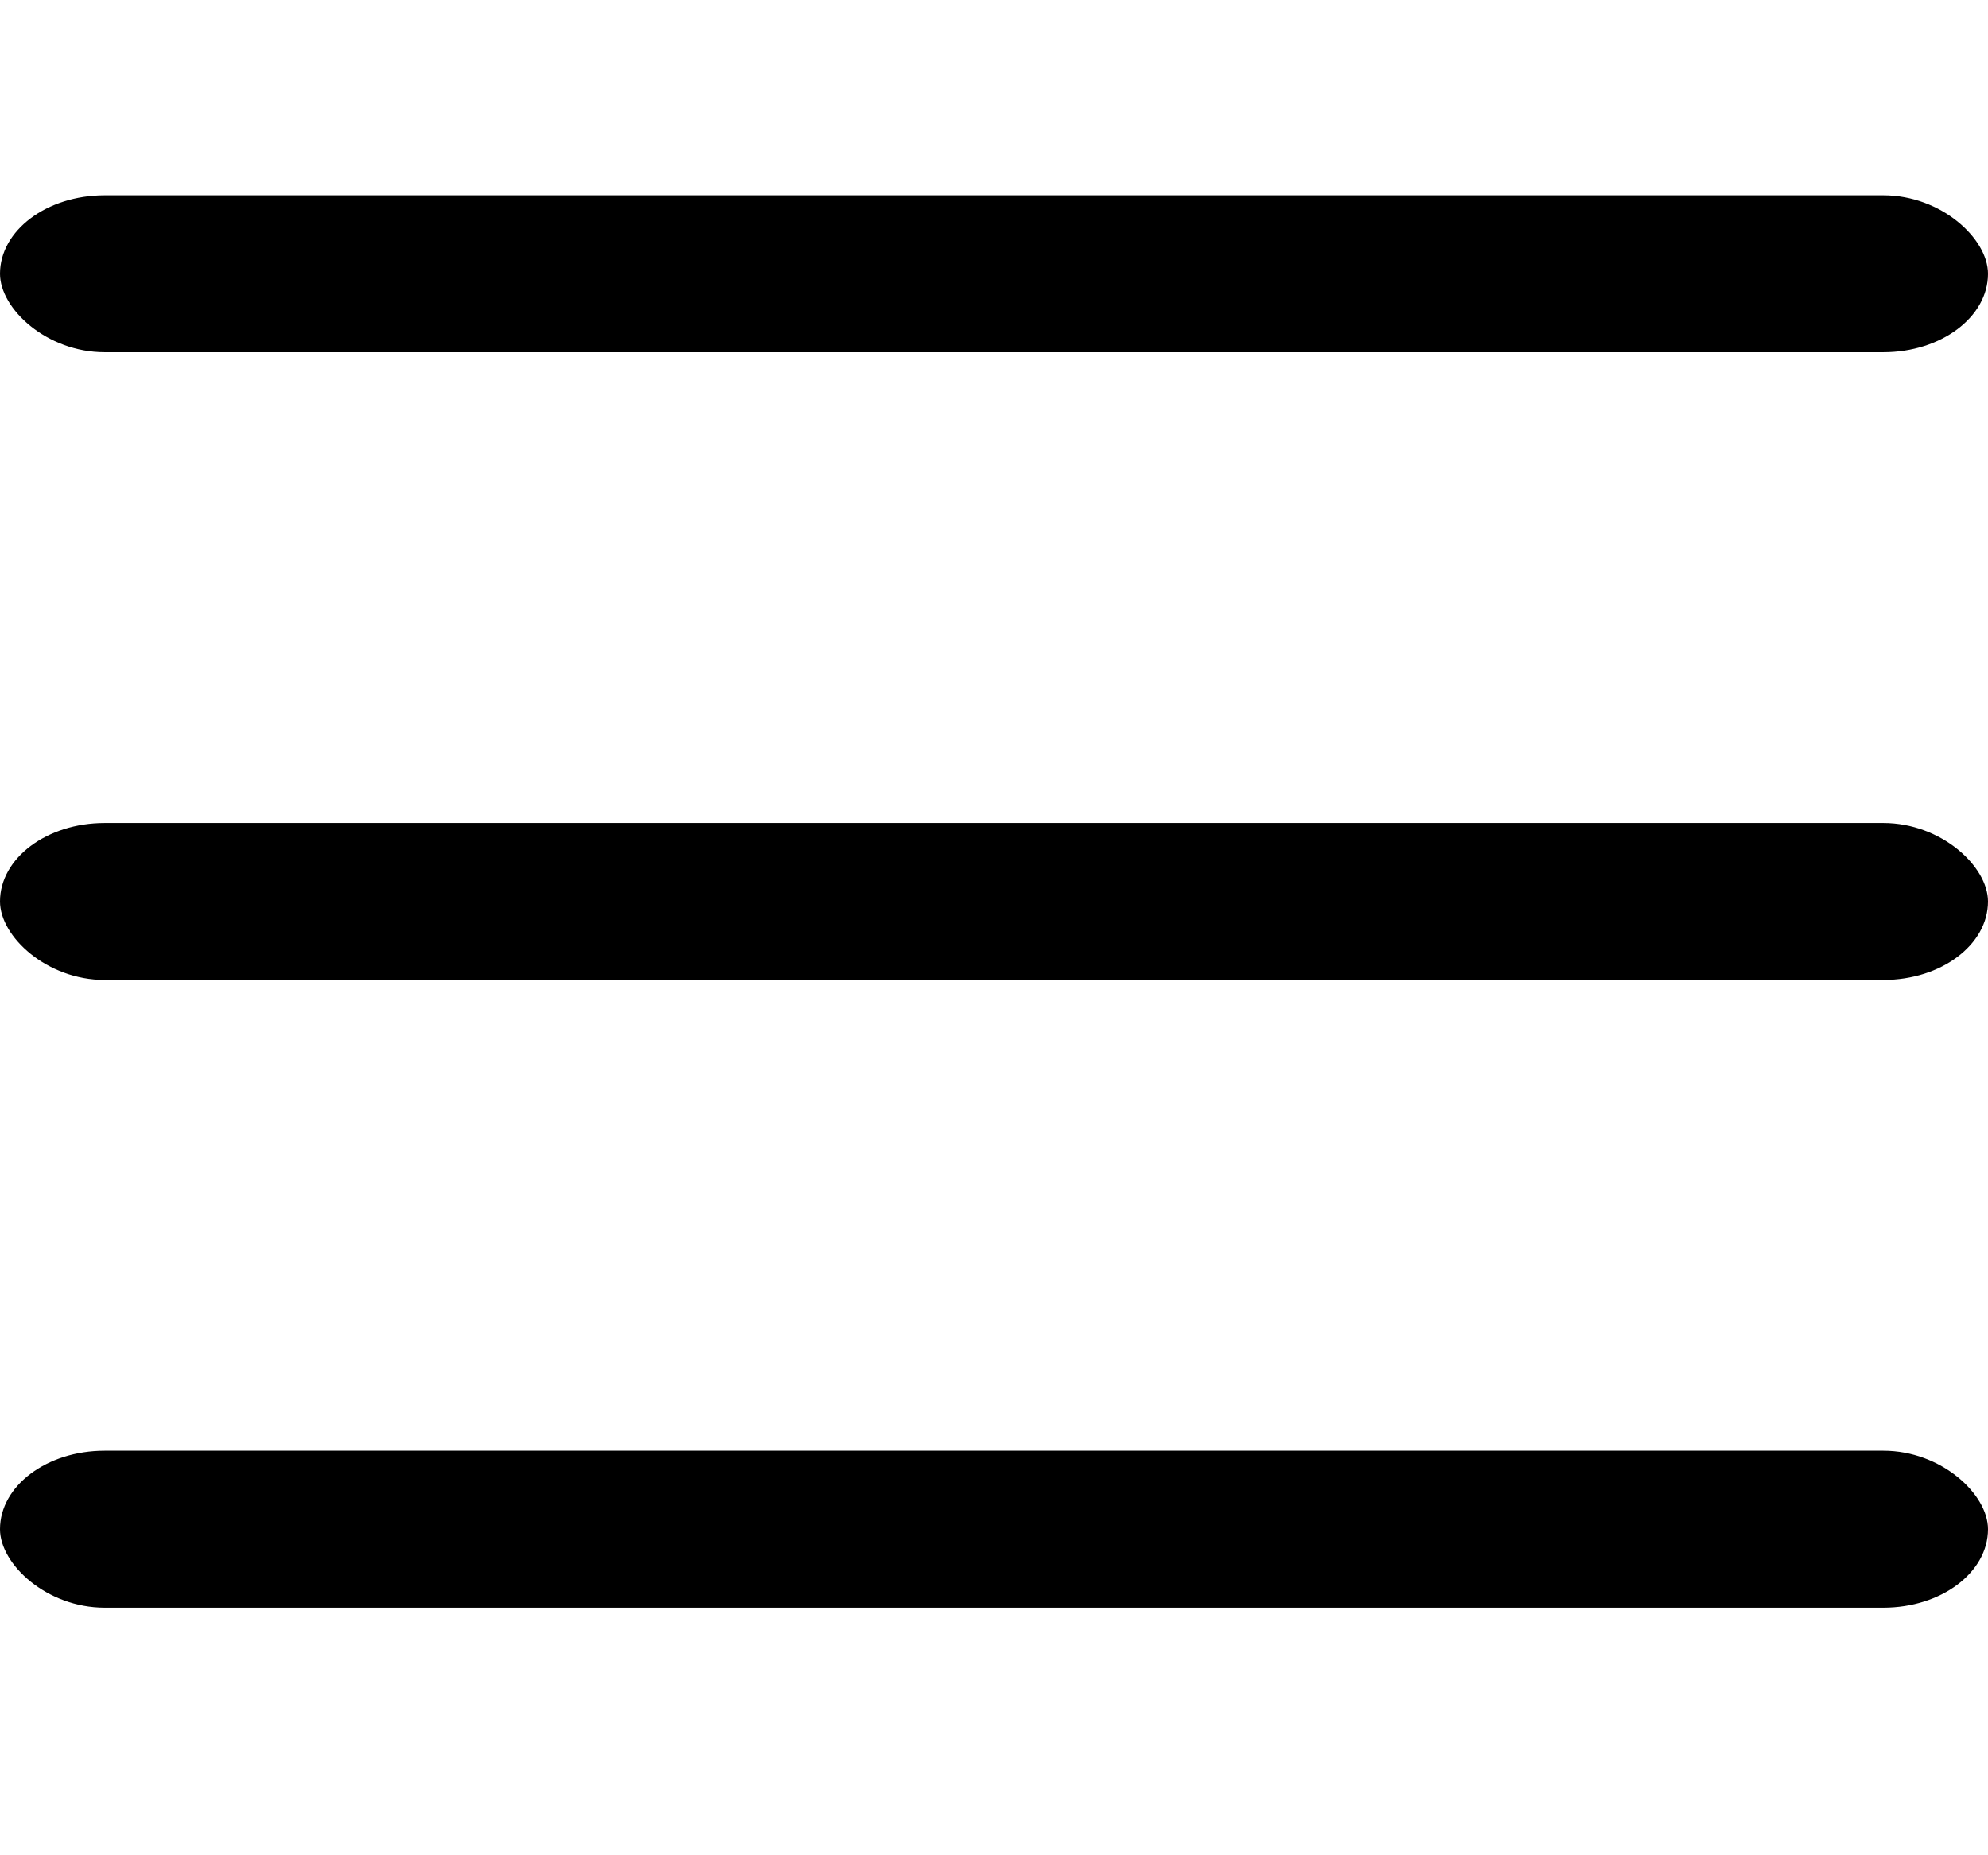 <svg width="30" height="28" viewBox="0 0 38 28" fill="none" xmlns="http://www.w3.org/2000/svg">
<rect width="38" height="3" rx="2" fill="black"/>
<rect y="12" width="38" height="3" rx="2" fill="black"/>
<rect y="24" width="38" height="3" rx="2" fill="black"/>
</svg>